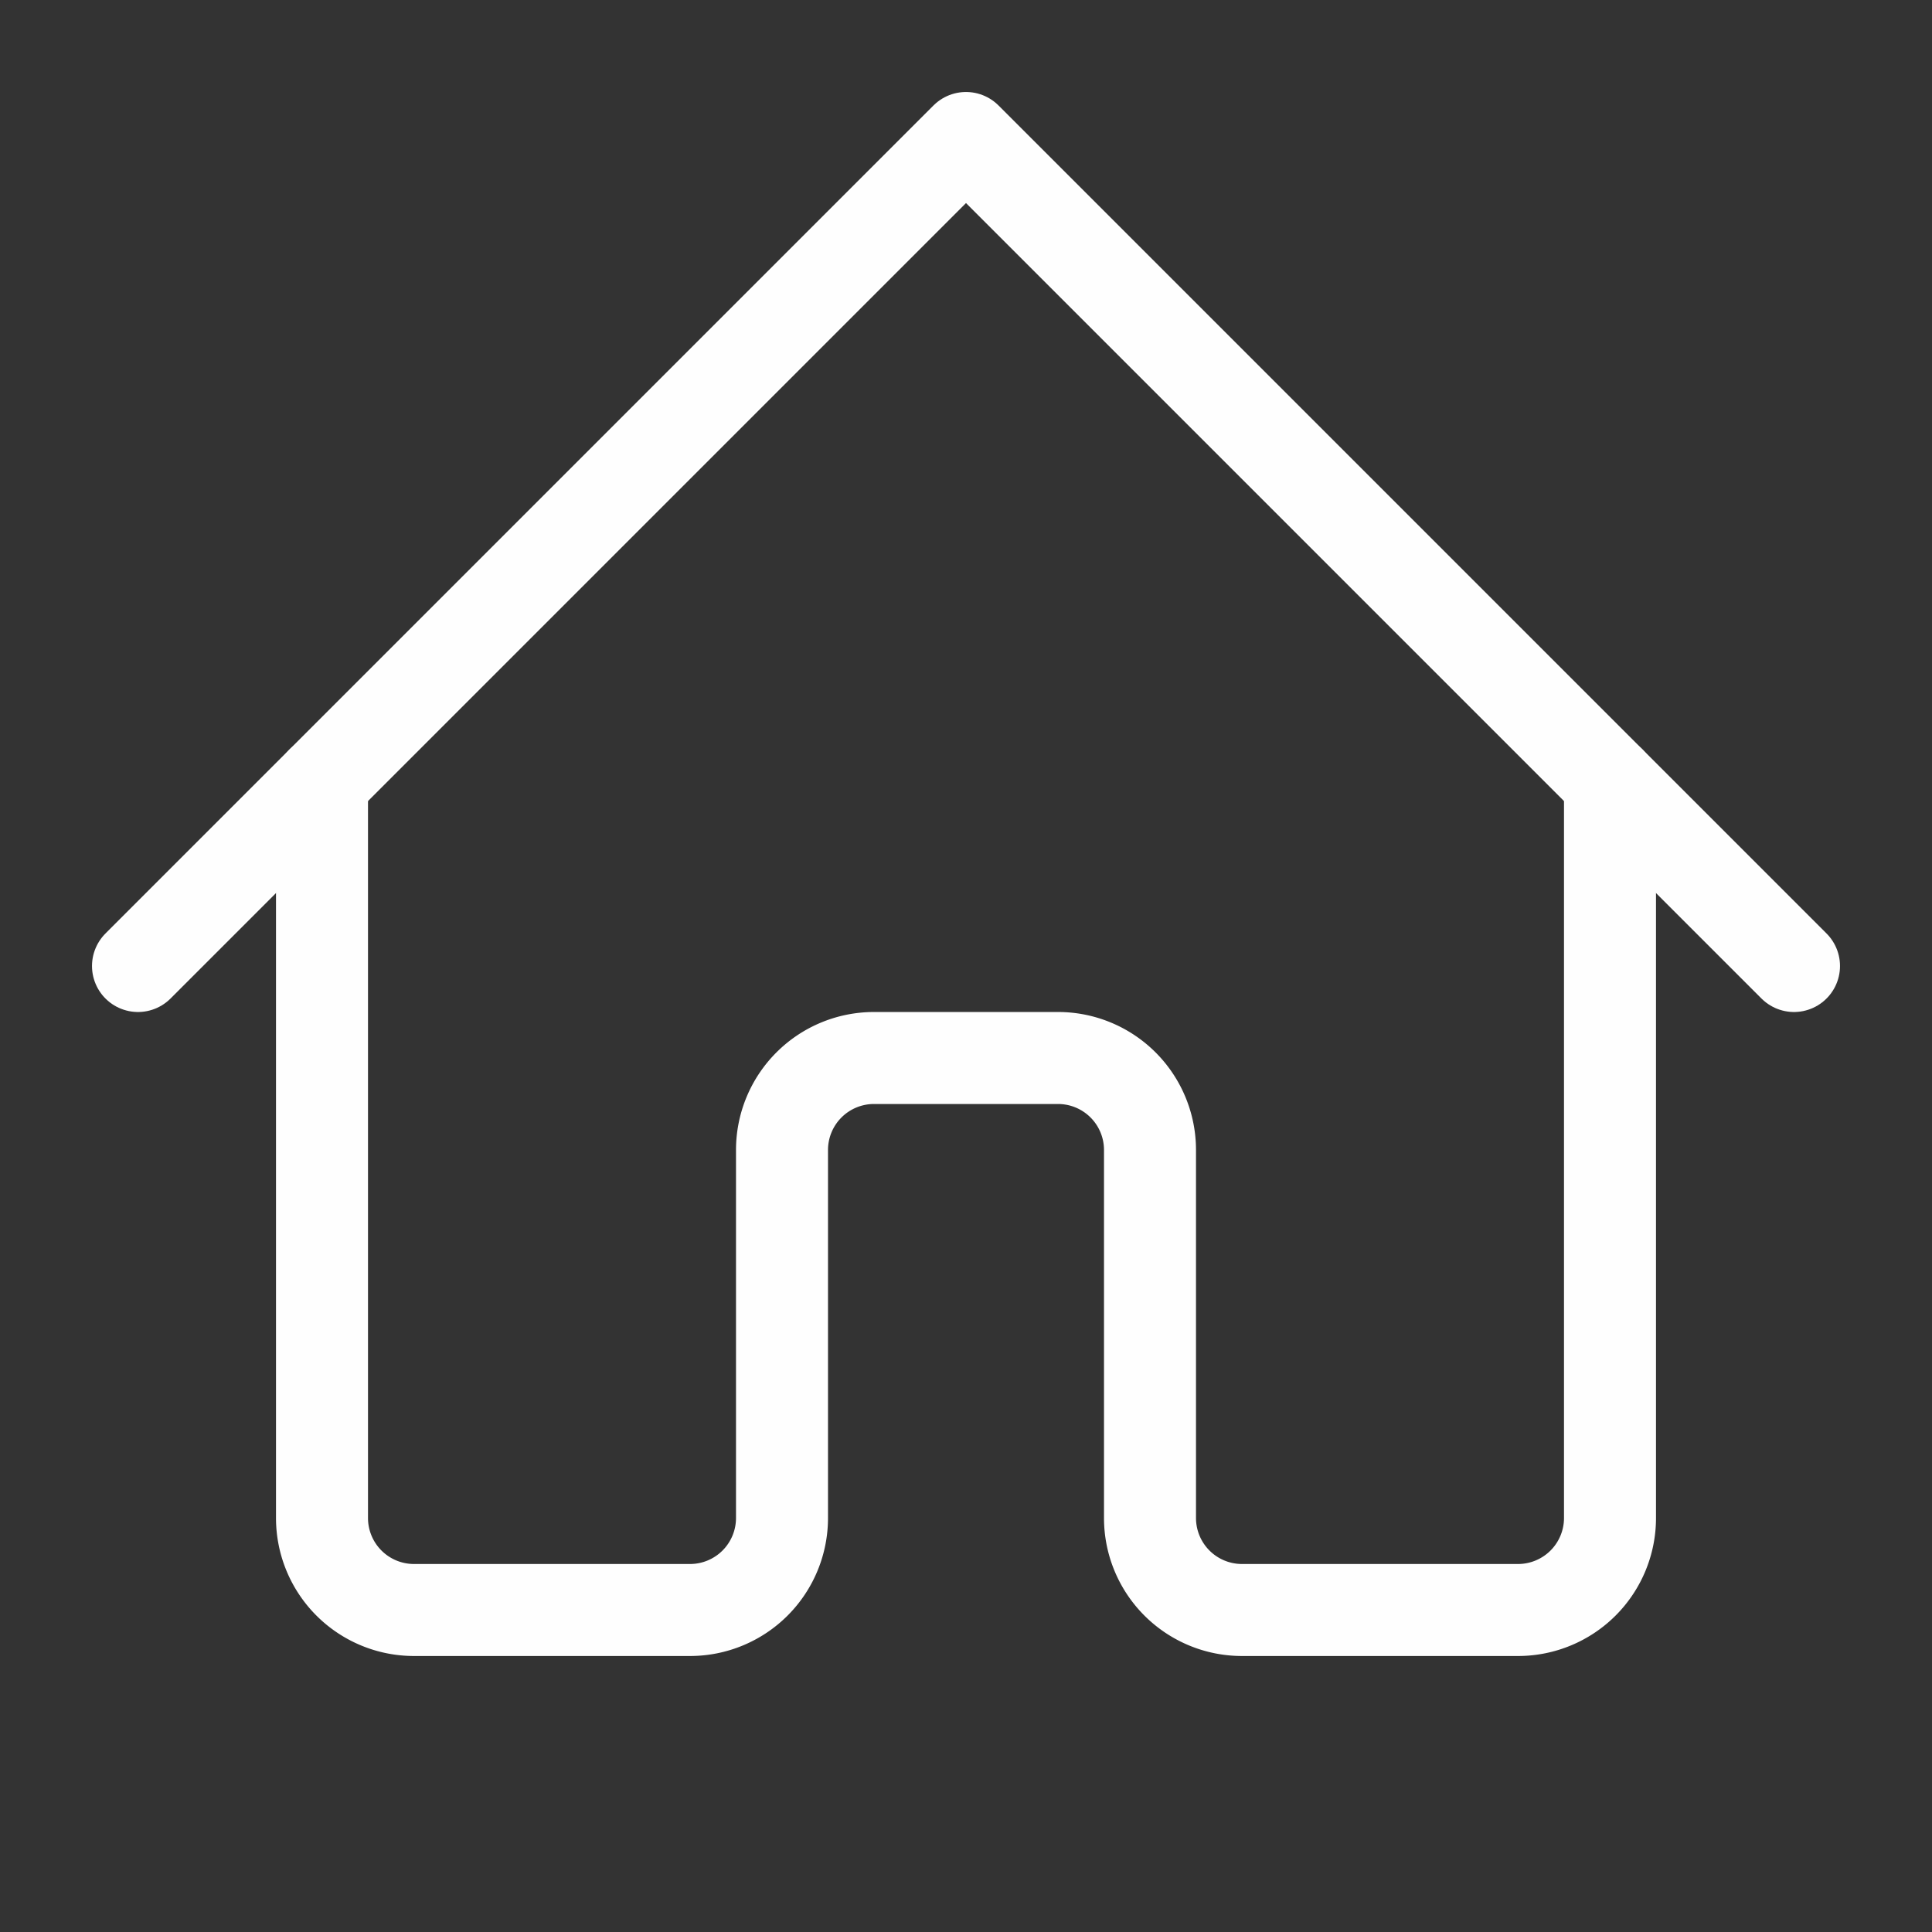 <svg xmlns="http://www.w3.org/2000/svg" width="1em" height="1em" viewBox="0 0 21 21"><rect x="0" y="0" width="21" height="21" fill="#333333" stroke="none"/><g fill="none" fill-rule="evenodd" stroke="#FEFEFE" stroke-linecap="round" stroke-linejoin="round"><path d="m1.5 10.5l9-9l9 9"/><path d="M3.5 8.5v8a1 1 0 0 0 1 1h3a1 1 0 0 0 1-1v-4a1 1 0 0 1 1-1h2a1 1 0 0 1 1 1v4a1 1 0 0 0 1 1h3a1 1 0 0 0 1-1v-8"/></g></svg>